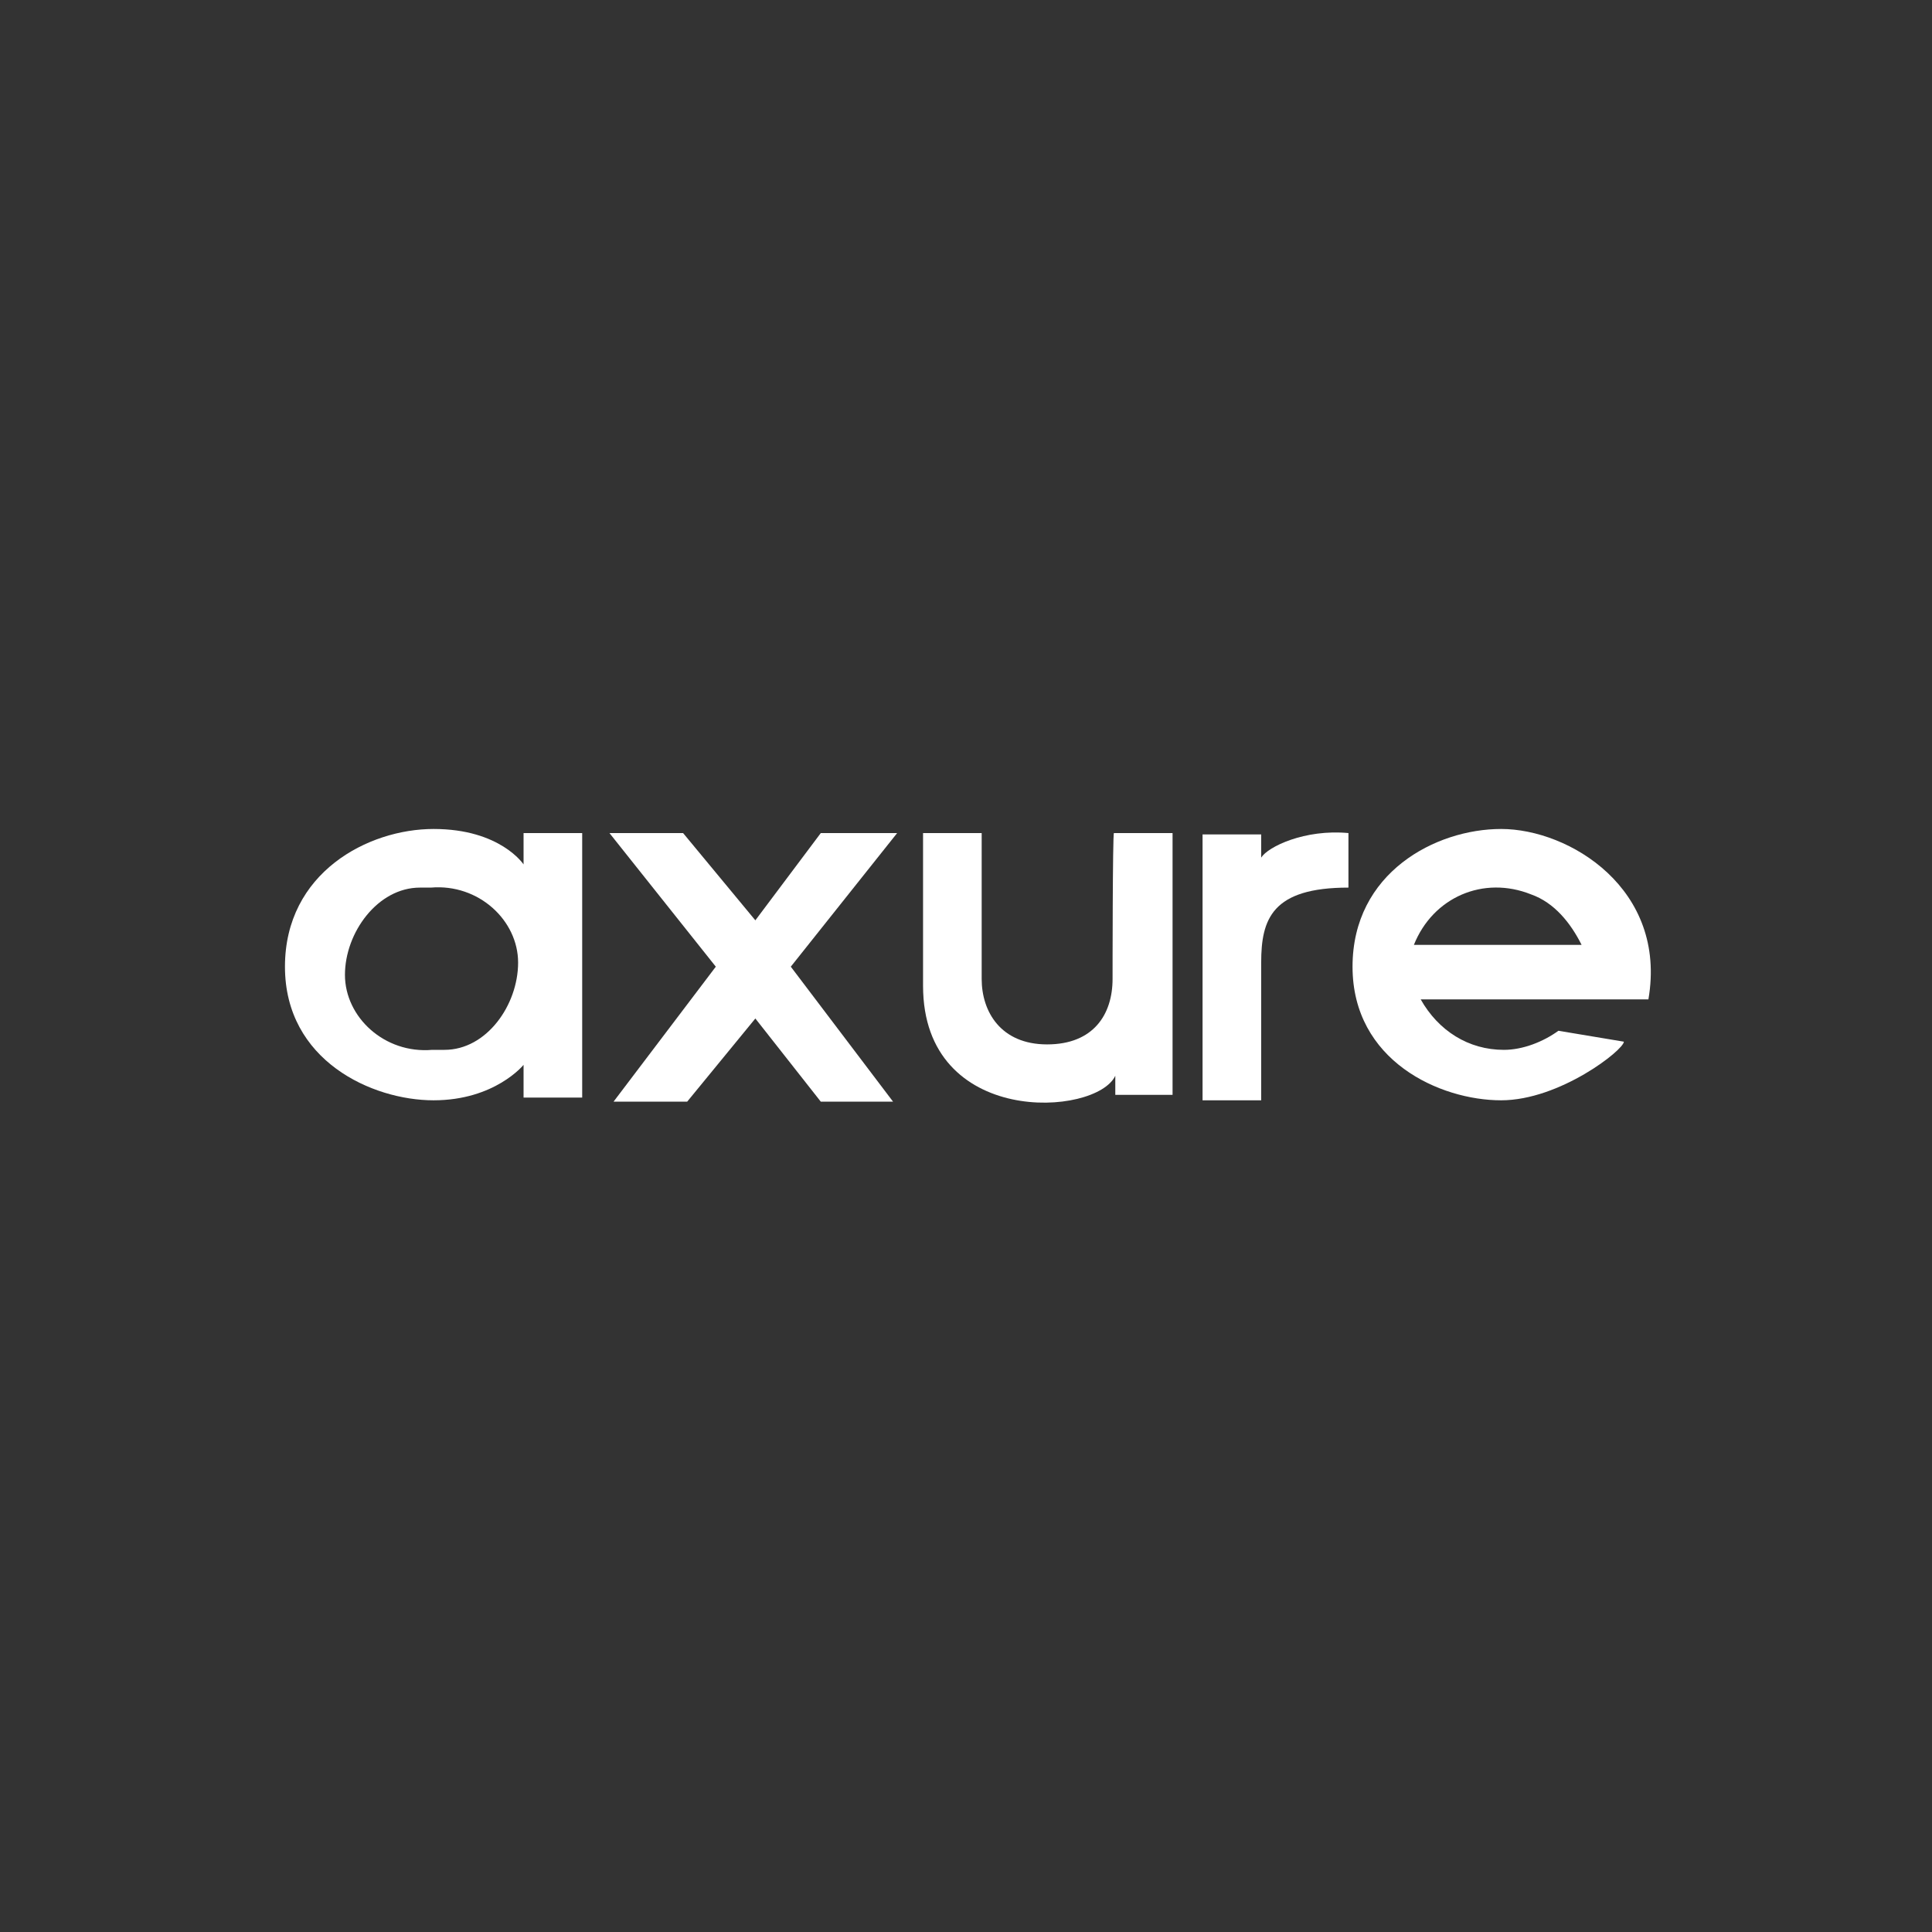 <?xml version="1.0" encoding="utf-8"?>
<!-- Generator: Adobe Illustrator 20.1.0, SVG Export Plug-In . SVG Version: 6.00 Build 0)  -->
<svg version="1.1" id="Layer_2" xmlns="http://www.w3.org/2000/svg" xmlns:xlink="http://www.w3.org/1999/xlink" x="0px" y="0px"
	 viewBox="0 0 141.7 141.7" style="enable-background:new 0 0 141.7 141.7;" xml:space="preserve">
<rect x="0" y="0" width="141.7" height="141.7" fill="#333333" stroke="none"/>
<style type="text/css">
	.st0{fill:#FFFFFF;}
</style>
<title>Artboard 1 copy 5</title>
<path class="st0" d="M38.4,63.4c0,0-1.7-2.6-6.6-2.6c-4.8,0-10.9,3.2-10.9,10.1c0,6.9,6.4,9.8,10.9,9.8s6.6-2.6,6.6-2.6v2.4h4.3
	V61.1h-4.3V63.4z M31.7,77c-3.5,0.3-6.4-2.4-6.4-5.5s2.4-6.4,5.5-6.4c0.3,0,0.6,0,0.8,0c3.5-0.3,6.4,2.4,6.4,5.5S35.7,77,32.6,77
	C32.3,77,32,77,31.7,77z"/>
<polygon class="st0" points="60.2,61.1 55.4,67.5 50.1,61.1 44.7,61.1 52.5,70.9 45,80.8 50.4,80.8 55.4,74.7 60.2,80.8 65.5,80.8 
	58,70.9 65.8,61.1 "/>
<path class="st0" d="M81.6,71.8c0,2.6-1.4,4.8-4.8,4.8s-4.8-2.4-4.8-4.8V61.1h-4.3c0,0,0,10.4,0,11.2c0,10.4,12.7,9.6,14.1,6.6v1.4
	H86V61.1h-4.3C81.6,61.1,81.6,71.8,81.6,71.8z"/>
<path class="st0" d="M92.5,62.9v-1.7h-4.3v19.5h4.3V70.6c0-3.2,0.8-5.5,6.4-5.5v-4C95.7,60.8,93,62.1,92.5,62.9z"/>
<path class="st0" d="M110.1,60.8c-4.8,0-10.9,3.2-10.9,10.1c0,6.9,6.4,9.8,10.9,9.8c4.3,0,9-3.7,9-4.3l-4.8-0.8
	c-1.1,0.8-2.6,1.4-4,1.4c-2.6,0-4.8-1.4-6.1-3.7h16.7C122.3,65.2,115.1,60.8,110.1,60.8z M103.7,69.3c1.4-3.5,5.1-5.1,8.6-3.7
	c1.7,0.6,2.9,2.1,3.7,3.7H103.7z"/>
</svg>
